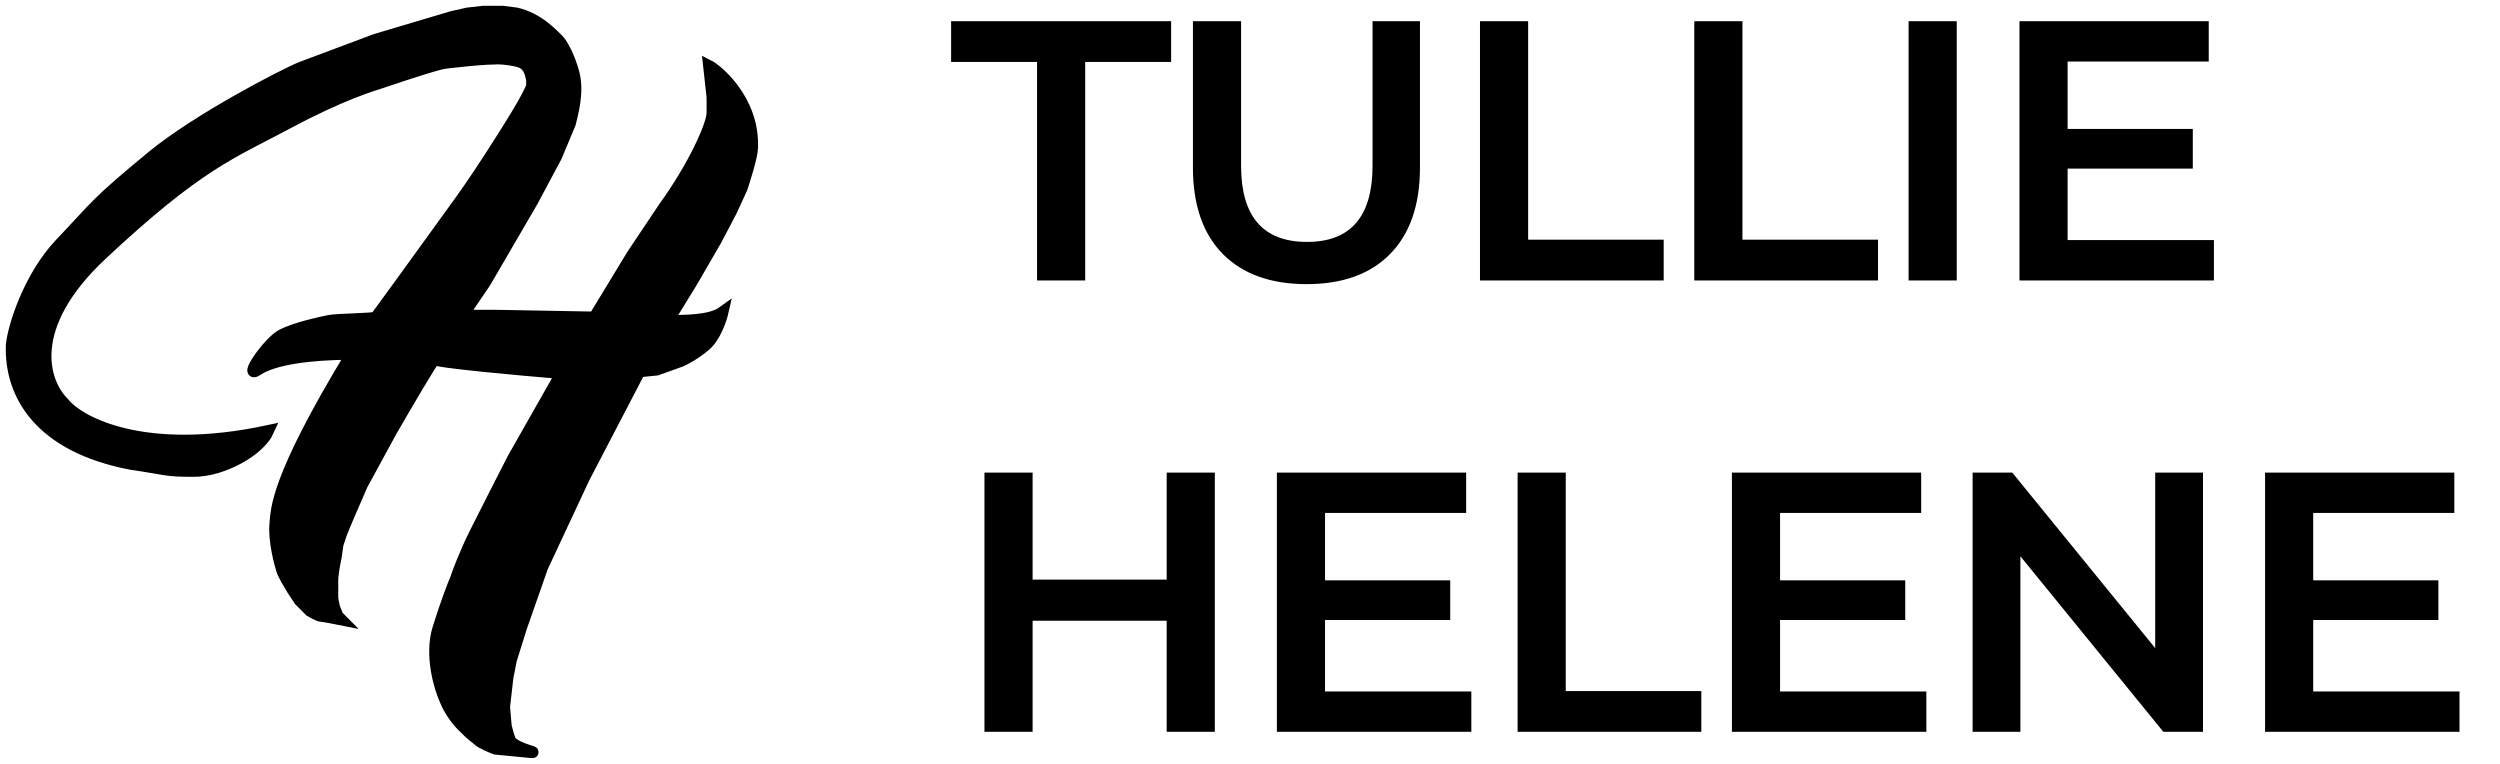 <svg width="216" height="66" viewBox="0 0 216 66" fill="none" xmlns="http://www.w3.org/2000/svg">
<path d="M89.601 5.349H82.177V1.829H101.185V5.349H93.761V24.23H89.601V5.349ZM112.893 24.549C109.799 24.549 107.389 23.686 105.661 21.957C103.933 20.208 103.069 17.712 103.069 14.47V1.829H107.229V14.309C107.229 18.704 109.127 20.901 112.925 20.901C116.701 20.901 118.589 18.704 118.589 14.309V1.829H122.685V14.47C122.685 17.712 121.821 20.208 120.093 21.957C118.386 23.686 115.986 24.549 112.893 24.549ZM127.871 1.829H132.031V20.709H143.743V24.23H127.871V1.829ZM146.387 1.829H150.547V20.709H162.259V24.23H146.387V1.829ZM164.903 1.829H169.063V24.23H164.903V1.829ZM191.282 20.741V24.23H174.482V1.829H190.834V5.317H178.642V11.142H189.458V14.566H178.642V20.741H191.282ZM104.961 40.83V63.23H100.801V53.63H89.217V63.23H85.057V40.83H89.217V50.078H100.801V40.83H104.961ZM127.123 59.742V63.23H110.323V40.83H126.675V44.318H114.483V50.142H125.299V53.566H114.483V59.742H127.123ZM131.121 40.83H135.281V59.709H146.993V63.23H131.121V40.83ZM166.437 59.742V63.23H149.637V40.83H165.989V44.318H153.797V50.142H164.613V53.566H153.797V59.742H166.437ZM190.338 40.83V63.23H186.914L174.562 48.062V63.23H170.434V40.83H173.858L186.21 55.998V40.83H190.338ZM212.501 59.742V63.23H195.701V40.83H212.053V44.318H199.861V50.142H210.677V53.566H199.861V59.742H212.501Z" fill="black"/>
<path d="M32.472 3.415L26.028 5.83C24.629 6.384 17.097 10.268 13.14 13.528C8.195 17.604 8.495 17.604 5.198 21.076C2.561 23.853 1.156 28.17 1.006 29.83C0.856 34.057 3.404 38.585 11.346 40.094C14.493 40.547 14.194 40.698 16.741 40.698C19.289 40.698 22.44 38.887 23.185 37.226C12.515 39.521 6.851 36.522 5.502 34.811C3.754 33.101 2.081 28.26 8.795 21.981C17.187 14.132 20.034 13.226 24.829 10.66C29.625 8.094 32.322 7.34 32.772 7.189C33.221 7.038 36.468 5.931 38.017 5.528C38.431 5.421 38.983 5.371 40.415 5.226C41.913 5.075 42.662 5.075 42.662 5.075C43.112 5.025 43.865 5.106 44.465 5.226C45.064 5.347 45.364 5.478 45.673 5.961L45.813 6.283L45.963 6.887C45.963 7.642 46.018 7.365 45.51 8.396C44.914 9.604 41.563 14.887 39.815 17.302C37.417 20.623 32.592 27.294 32.472 27.415C32.322 27.566 29.165 27.569 28.43 27.717C27.681 27.868 25.579 28.321 24.38 28.924C23.181 29.528 20.933 32.849 22.282 31.943C23.631 31.038 26.778 30.585 30.374 30.585C23.78 41.453 23.906 44.001 23.784 45.226C23.634 46.736 24.23 48.849 24.38 49.302C24.5 49.664 25.029 50.56 25.279 50.962L25.878 51.868L26.778 52.774C27.027 52.925 27.572 53.226 27.752 53.226C27.932 53.226 28.976 53.428 29.475 53.528L29.175 53.226L28.876 52.472L28.726 51.717V50.962V50.057C28.726 49.815 28.826 49.151 28.876 48.849L29.026 48.094L29.175 47.038L29.475 46.132C29.595 45.77 30.724 43.163 31.273 41.906L33.821 37.226C35.07 35.063 37.567 30.796 37.567 31.038C37.567 31.279 44.86 31.943 48.507 32.245L44.311 39.642C43.562 41.101 41.853 44.441 41.014 46.132C40.175 47.823 39.566 49.453 39.366 50.057C39.166 50.509 38.586 51.989 37.867 54.283C37.148 56.577 37.967 59.365 38.467 60.472C38.616 60.874 39.126 61.891 39.965 62.736C41.014 63.792 41.014 63.642 41.314 63.943C41.554 64.185 42.413 64.547 42.812 64.698L45.963 65C46.413 65 44.773 64.727 44.161 64.094C44.015 63.943 43.811 63.138 43.712 62.736L43.566 61.075L43.861 58.509L44.161 57L45.06 54.132L46.858 49L50.455 41.302L55.251 32.094L56.749 31.943L58.847 31.189C59.197 31.038 60.106 30.555 60.945 29.83C61.784 29.106 62.294 27.616 62.444 26.962C61.395 27.717 59.247 27.717 57.648 27.717L57.798 27.566L59.75 24.396L61.848 20.774L63.197 18.207L64.096 16.245C64.296 15.642 64.968 13.546 64.995 12.774C65.145 8.547 61.848 5.981 61.249 5.679L61.548 8.396V9.755C61.548 10.811 59.9 14.434 57.384 17.906L54.655 21.981L51.354 27.415H51.054L42.663 27.264H39.965L41.913 24.396L45.959 17.453L48.057 13.528L49.256 10.66C49.456 9.805 50.005 7.943 49.556 6.283C49.172 4.866 48.557 3.767 48.207 3.415C47.758 3.013 46.559 1.604 44.61 1.151L43.411 1H41.763L40.415 1.151L39.066 1.453L32.472 3.415Z" fill="black" stroke="black"/>
</svg>
